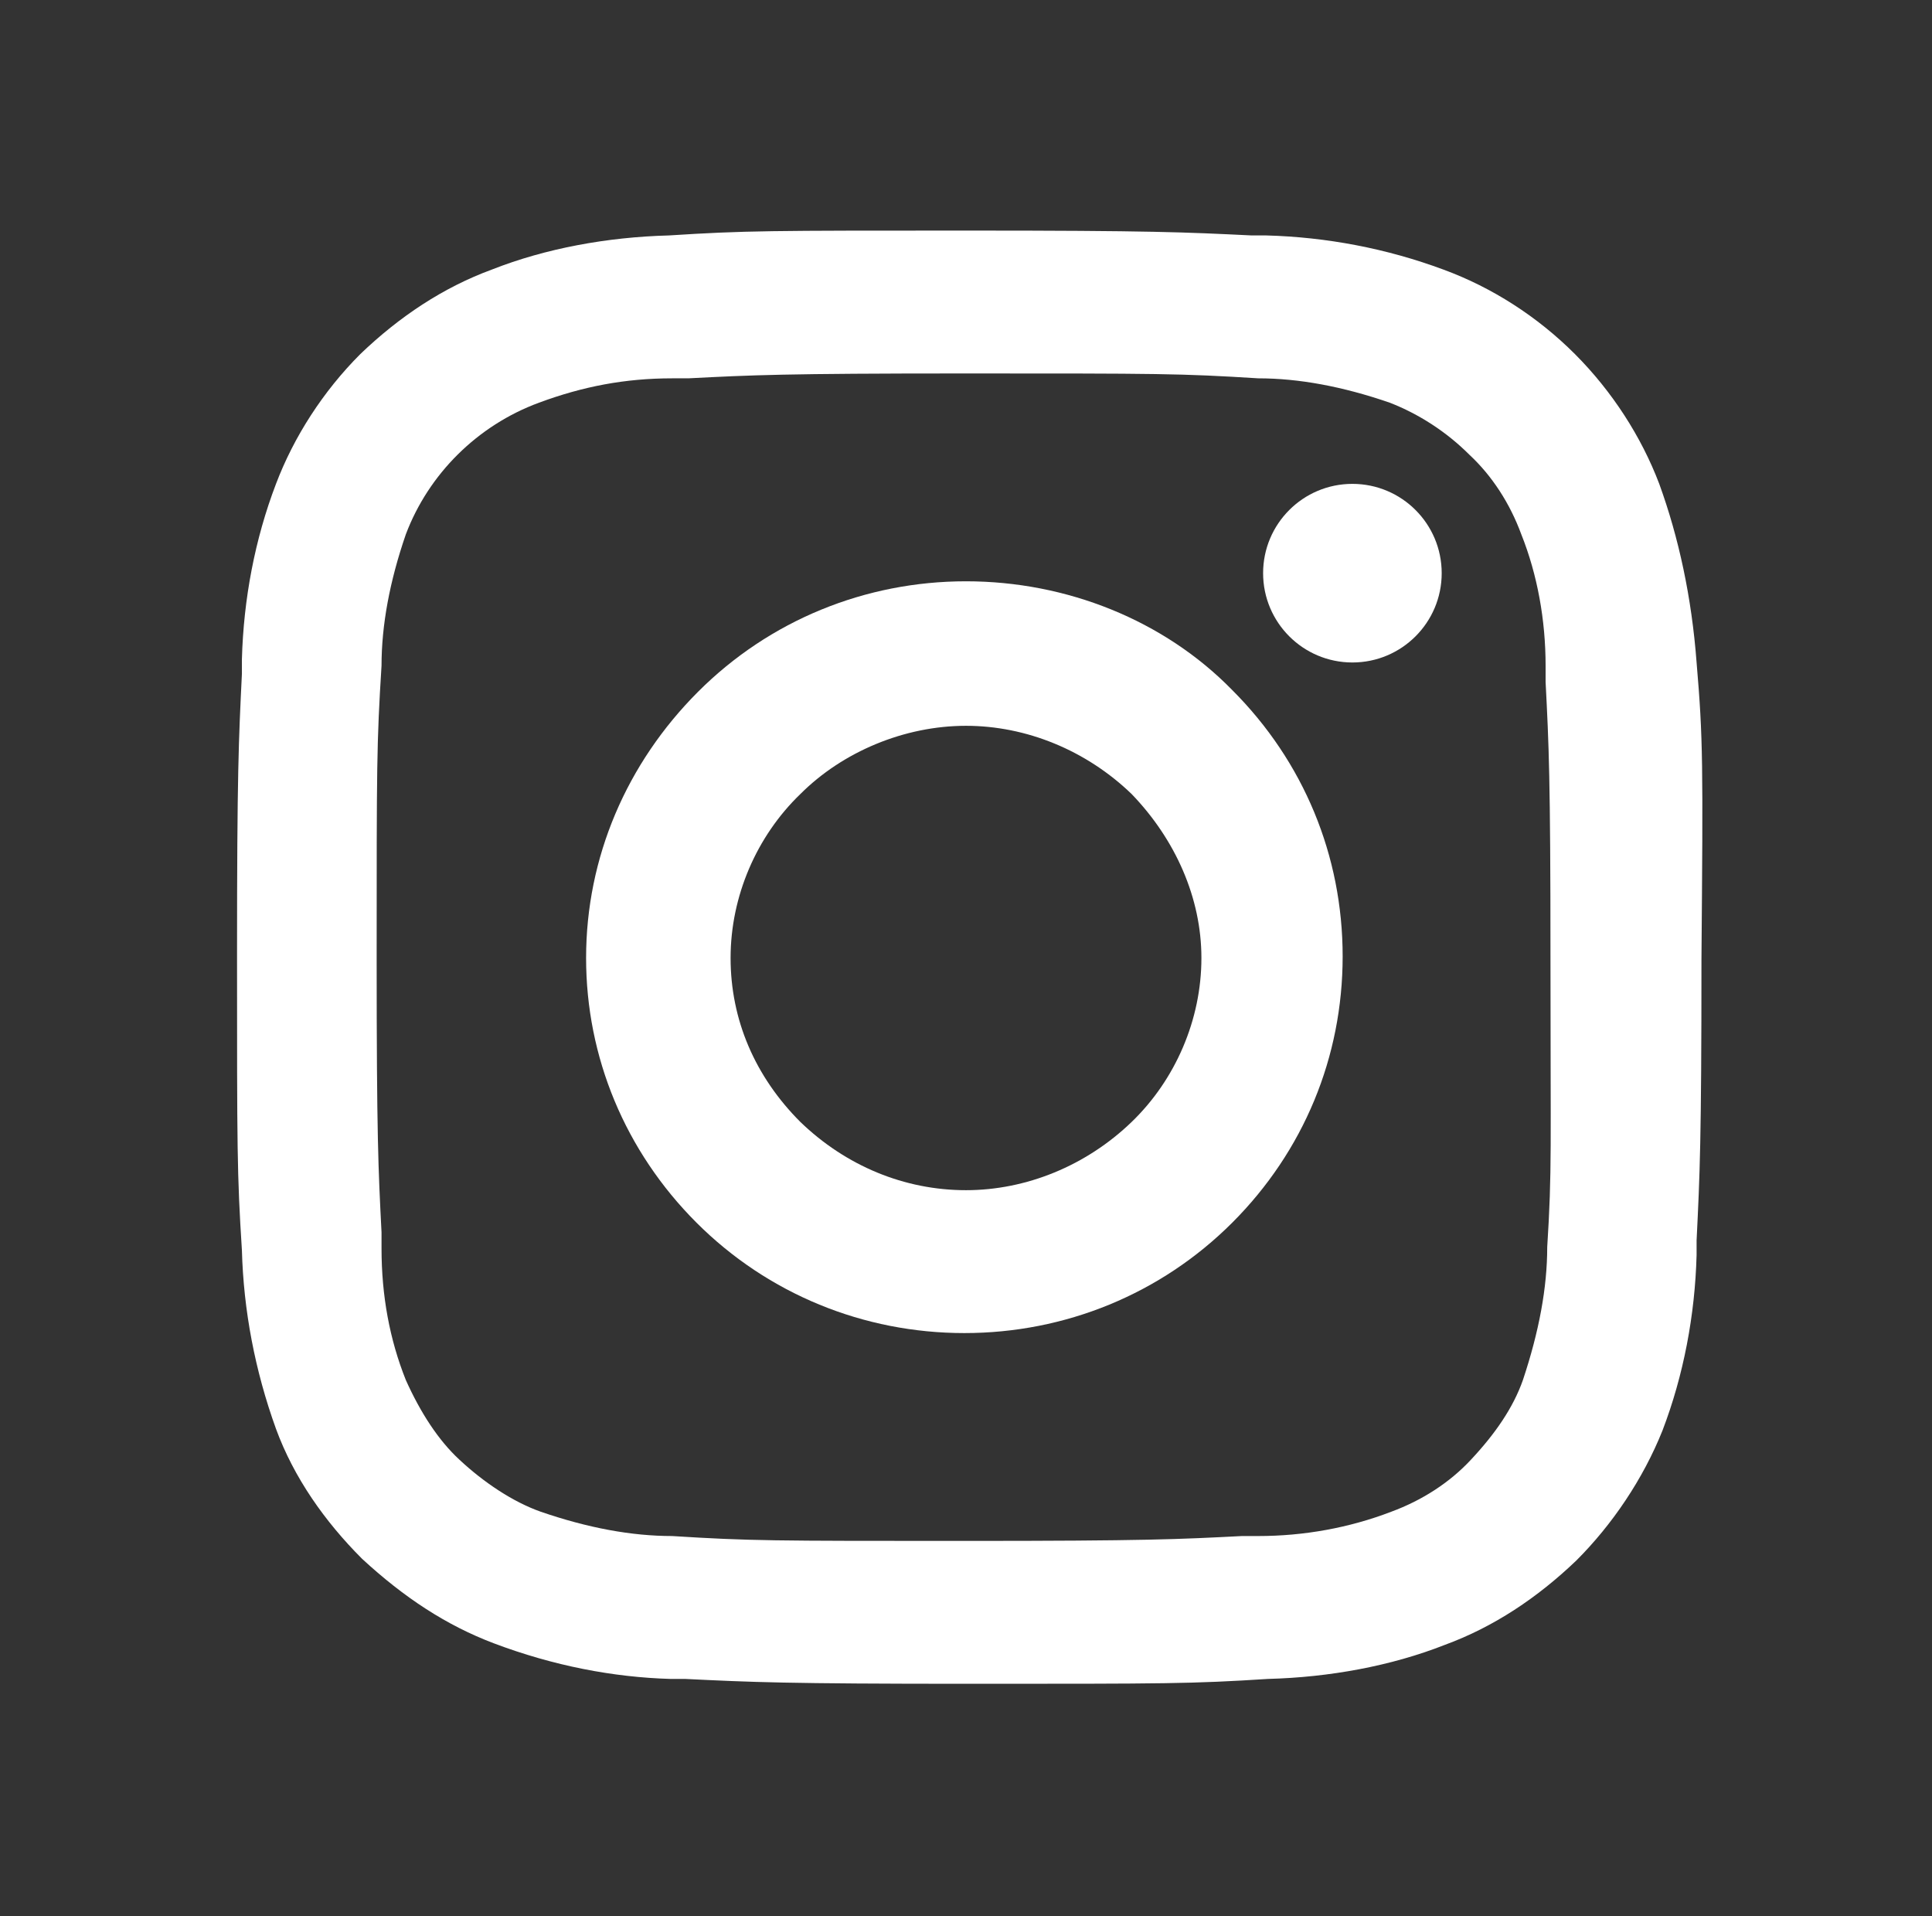 <?xml version="1.0" encoding="utf-8"?>
<!-- Generator: Adobe Illustrator 27.9.0, SVG Export Plug-In . SVG Version: 6.00 Build 0)  -->
<svg version="1.1" id="Capa_1" xmlns="http://www.w3.org/2000/svg" xmlns:xlink="http://www.w3.org/1999/xlink" x="0px" y="0px"
	 viewBox="0 0 119 118" style="enable-background:new 0 0 119 118;" xml:space="preserve">
<rect x="0" y="0" width="119" height="118" fill="#333333" stroke="none"/>
<style type="text/css">
	.st0{fill:#FFFFFF;}
</style>
<g>
	<path class="st0" d="M59.5,35.8c-6.2,0-12.1,2.4-16.5,6.8S36.1,52.8,36.1,59c0,6.1,2.4,11.9,6.8,16.3s10.3,6.8,16.5,6.8
		s12.1-2.4,16.5-6.8c4.4-4.4,6.8-10.2,6.8-16.4s-2.4-12-6.8-16.4C71.7,38.2,65.7,35.8,59.5,35.8z M74,59c0,3.8-1.6,7.5-4.3,10.1
		c-2.8,2.7-6.5,4.2-10.2,4.2c-3.8,0-7.4-1.5-10.2-4.2C46.5,66.3,45,62.8,45,59s1.6-7.5,4.3-10.1c2.6-2.6,6.4-4.2,10.2-4.2
		c3.7,0,7.4,1.5,10.2,4.2C72.4,51.7,74,55.3,74,59z"/>
	<circle class="st0" cx="83.3" cy="35.3" r="5.5"/>
	<path class="st0" d="M104.5,40.8c-0.3-4-1.1-7.7-2.3-11l0,0c-1.1-2.9-2.9-5.7-5.2-8c-2.3-2.3-5.1-4.1-8.1-5.2
		c-3.5-1.3-7.2-2-10.9-2.1h-0.9c-4.1-0.2-6.2-0.3-17.5-0.3c-12.2,0-13.7,0-18.4,0.3c-3.8,0.1-7.6,0.8-10.9,2.1
		c-3,1.1-5.7,2.9-8.1,5.2c-2.3,2.3-4.1,5.1-5.2,8c-1.3,3.4-2,7.1-2.1,10.8v0.9c-0.2,4.1-0.3,6.1-0.3,17.3c0,12,0,13.5,0.3,18.2
		c0.1,3.7,0.8,7.4,2.1,11c1.1,3,3,5.7,5.3,8c2.6,2.4,5.2,4.1,8.1,5.2c3.7,1.4,7.4,2.1,10.9,2.2h0.9c4.1,0.2,6.2,0.3,17.5,0.3
		c12.2,0,13.7,0,18.4-0.3c3.8-0.1,7.6-0.8,10.9-2.1c3-1.1,5.7-2.9,8.1-5.2c2.2-2.2,4.1-5,5.3-8c1.3-3.4,2-7.1,2.1-10.8v-0.9
		c0.2-4.1,0.3-6.1,0.3-17.3C104.9,47,104.9,45.5,104.5,40.8z M95.3,76.8L95.3,76.8c0,2.5-0.5,5.2-1.5,8.2c-0.6,1.7-1.7,3.3-3.2,4.9
		c-1.3,1.4-3,2.5-4.9,3.2c-2.6,1-5.4,1.5-8.2,1.5h-1c-3.9,0.2-5.9,0.3-17,0.3c-12,0-13.3,0-18.1-0.3c-2.5,0-5.2-0.5-8.1-1.5
		c-1.7-0.6-3.5-1.8-5-3.2C27,88.7,25.9,87,25,85c-1-2.5-1.5-5.2-1.5-8.1v-1C23.3,72,23.2,70,23.2,59c0-11.9,0-13.2,0.3-18
		c0-2.5,0.5-5.2,1.5-8.1c1.4-3.7,4.4-6.7,8.2-8.1c2.7-1,5.3-1.5,8.2-1.5h1c3.9-0.2,5.9-0.3,17-0.3c12,0,13.3,0,18.1,0.3
		c2.5,0,5.2,0.5,8.1,1.5c1.8,0.7,3.5,1.8,4.9,3.2c1.4,1.3,2.5,3,3.2,4.9c1,2.5,1.5,5.3,1.5,8.1v1c0.2,3.9,0.3,5.9,0.3,16.9
		C95.5,70.8,95.6,72.1,95.3,76.8z"/>
</g>
</svg>
